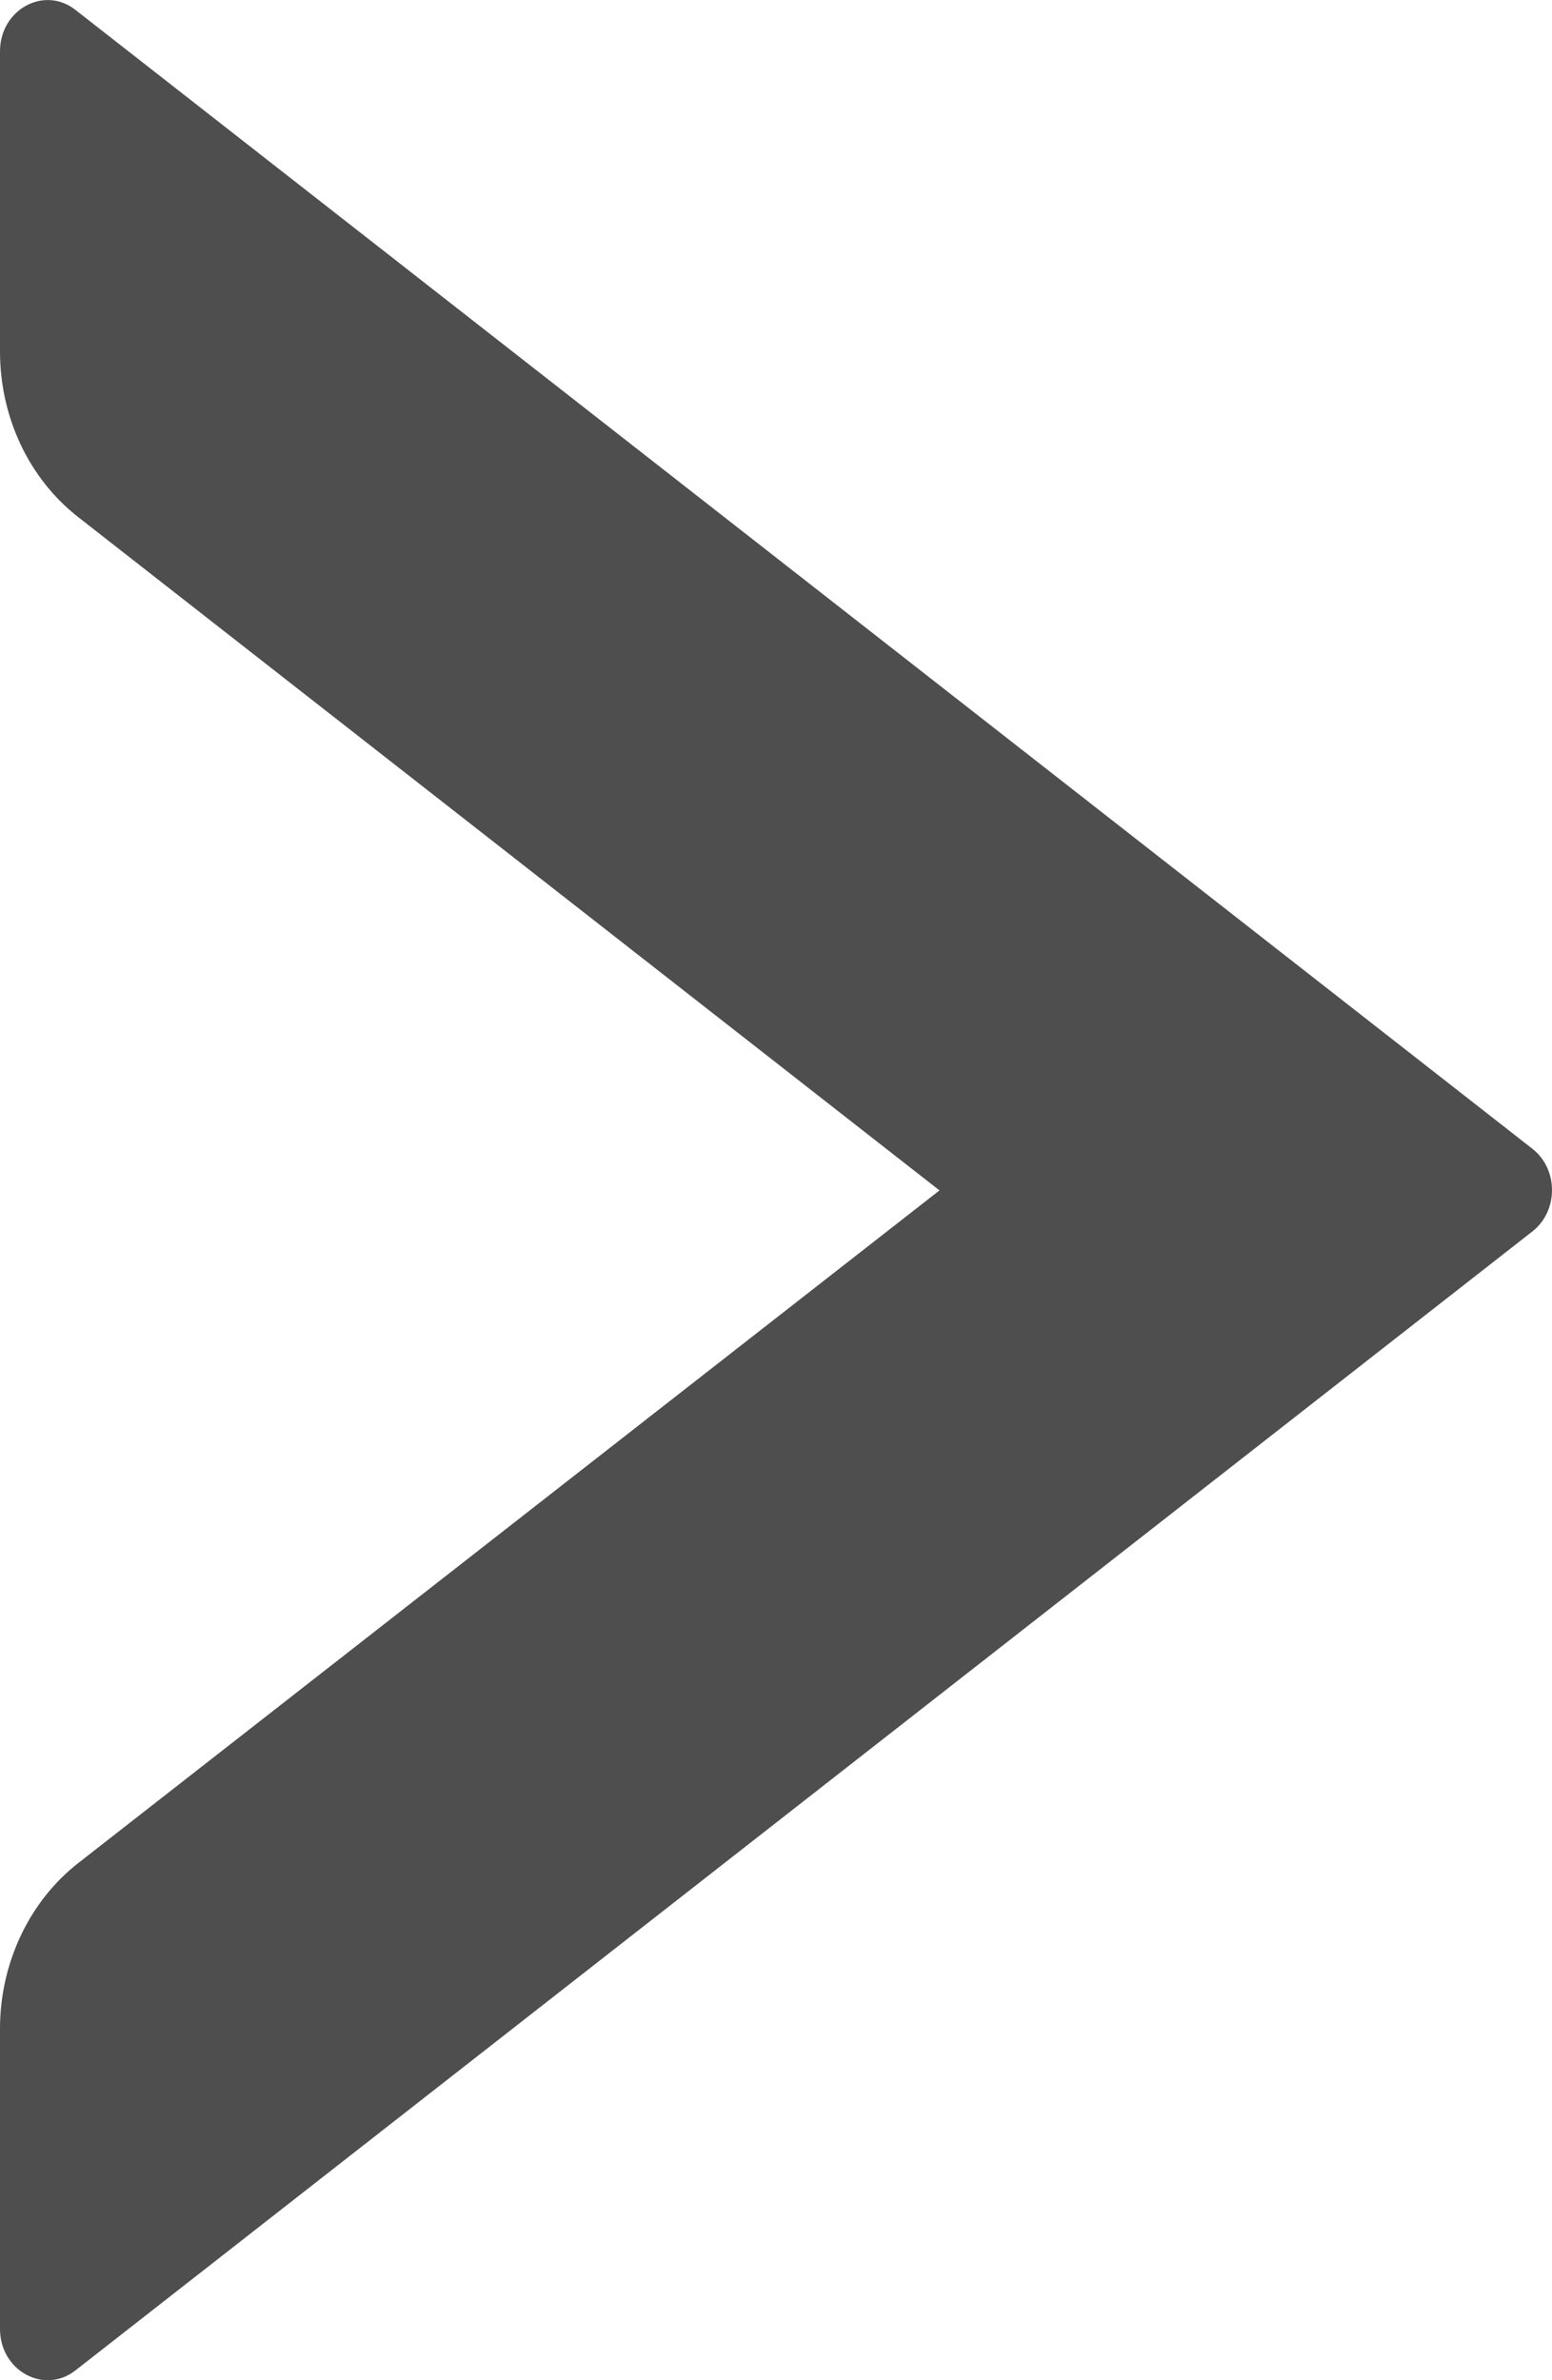 <svg width="15" height="23" viewBox="0 0 15 23" fill="none" xmlns="http://www.w3.org/2000/svg">
    <path d="M14.811 11.101L0.727 0.094C0.424 -0.141 0 0.094 0 0.496V3.396C0 4.033 0.281 4.626 0.756 4.997L9.08 11.503L0.756 18.003C0.281 18.374 0 18.973 0 19.604V22.505C0 22.907 0.424 23.141 0.727 22.907L14.811 11.899C15.063 11.701 15.063 11.299 14.811 11.101Z" fill="#4E4E4E"/>
</svg>

